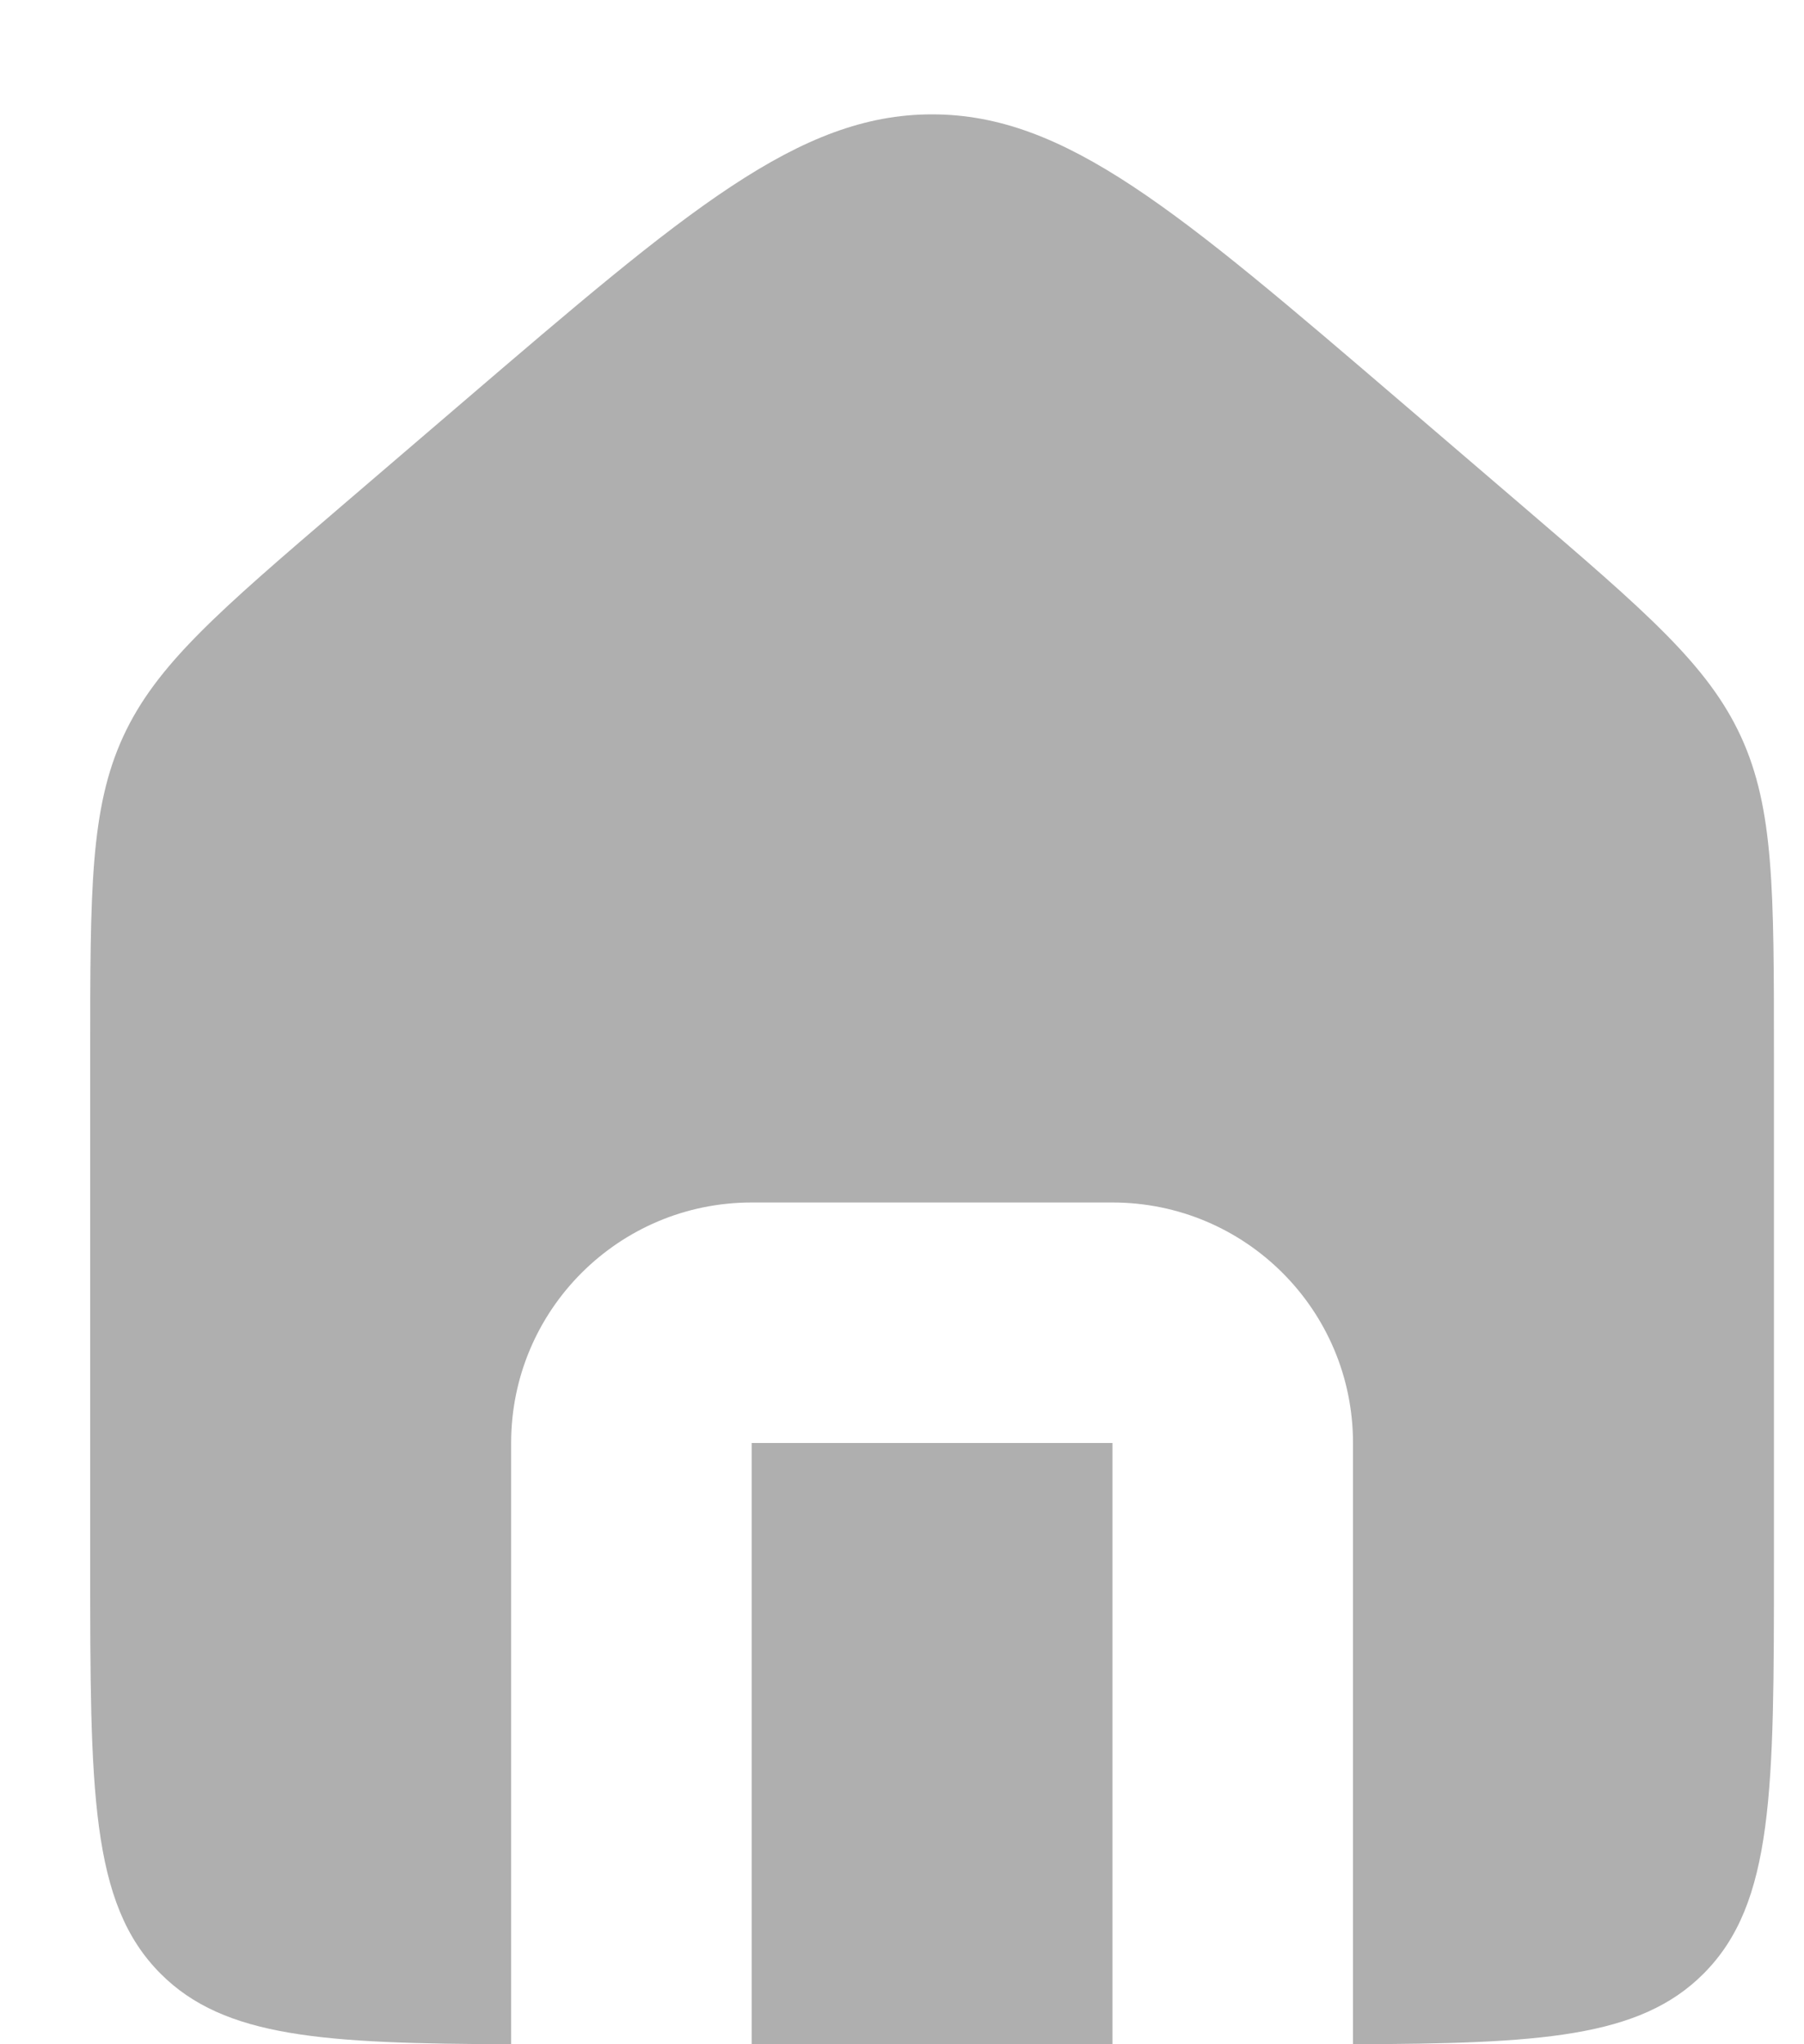 
<svg width="15" height="17" viewBox="0 0 15 17" fill="none" xmlns="http://www.w3.org/2000/svg">
<path fill-rule="evenodd" clip-rule="evenodd" d="M1.024 6.126C0.75 6.723 0.75 7.402 0.75 8.76V13C0.75 14.886 0.75 15.828 1.336 16.414C1.867 16.946 2.693 16.995 4.25 17V12C4.25 10.895 5.145 10 6.25 10H9.25C10.355 10 11.25 10.895 11.25 12V17C12.807 16.995 13.633 16.946 14.164 16.414C14.75 15.828 14.75 14.886 14.75 13V8.76C14.75 7.402 14.75 6.723 14.476 6.126C14.201 5.529 13.686 5.088 12.655 4.204L11.655 3.347C9.791 1.75 8.86 0.951 7.75 0.951C6.64 0.951 5.709 1.75 3.845 3.347L2.845 4.204C1.814 5.088 1.299 5.529 1.024 6.126ZM9.25 17V12H6.25V17H9.25Z" fill="#AFAFAF"/>
</svg>
